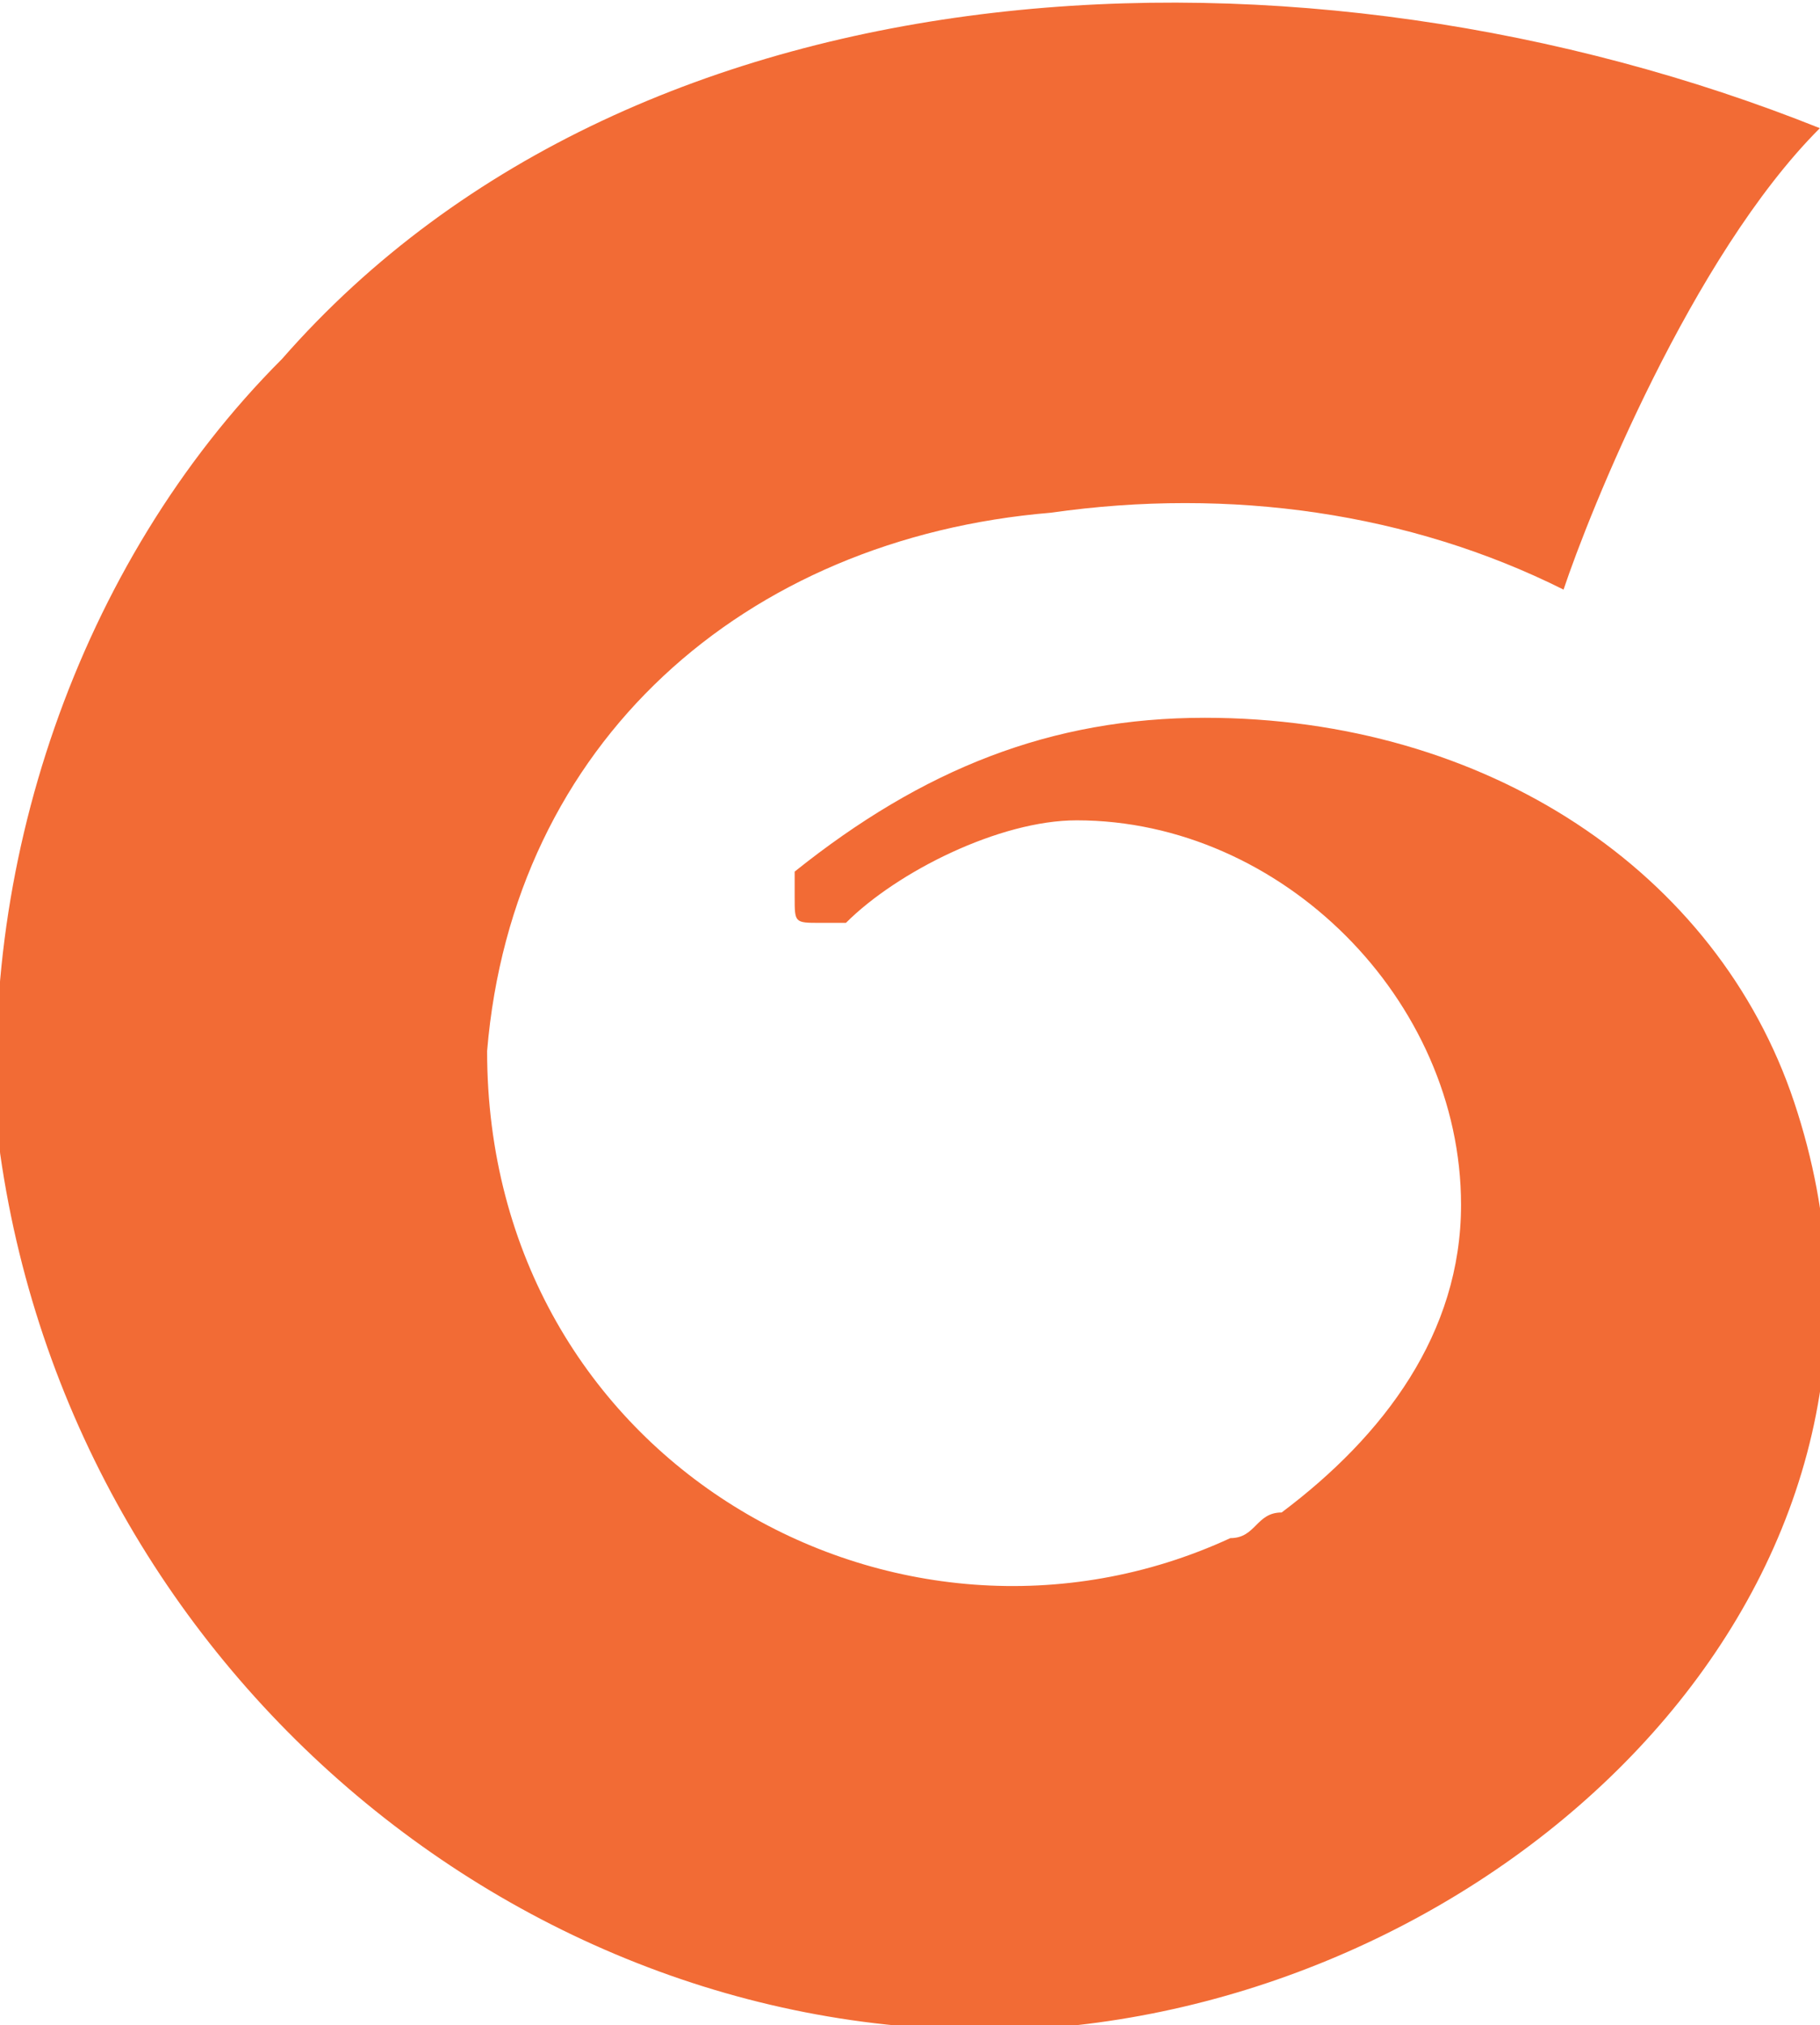 <?xml version="1.0" encoding="UTF-8"?>
<!DOCTYPE svg PUBLIC "-//W3C//DTD SVG 1.1//EN" "http://www.w3.org/Graphics/SVG/1.1/DTD/svg11.dtd">
<!-- Creator: CorelDRAW X7 -->
<svg xmlns="http://www.w3.org/2000/svg" xml:space="preserve" width="80px" height="89px" version="1.1" style="shape-rendering:geometricPrecision; text-rendering:geometricPrecision; image-rendering:optimizeQuality; fill-rule:evenodd; clip-rule:evenodd"
viewBox="0 0 71 79"
 xmlns:xlink="http://www.w3.org/1999/xlink">
 <defs>
  <style type="text/css">
   <![CDATA[
    .fil0 {fill:#F26B35}
   ]]>
  </style>
 </defs>
 <g id="Layer_x0020_1">
  <path class="fil0" d="M0 45c-1,-11 3,-23 11,-31 14,-16 40,-17 60,-9 -5,5 -9,15 -10,18 -6,-3 -13,-4 -20,-3 -12,1 -21,9 -22,21 0,16 16,25 29,19 1,0 1,-1 2,-1l0 0c4,-3 7,-7 7,-12 0,-8 -7,-15 -15,-15 -3,0 -7,2 -9,4l0 0c0,0 -1,0 -1,0 -1,0 -1,0 -1,-1 0,0 0,-1 0,-1 5,-4 10,-6 16,-6 11,0 20,6 23,15 6,18 -10,34 -28,36 -20,2 -39,-13 -42,-34z"/>
 </g>
</svg>
